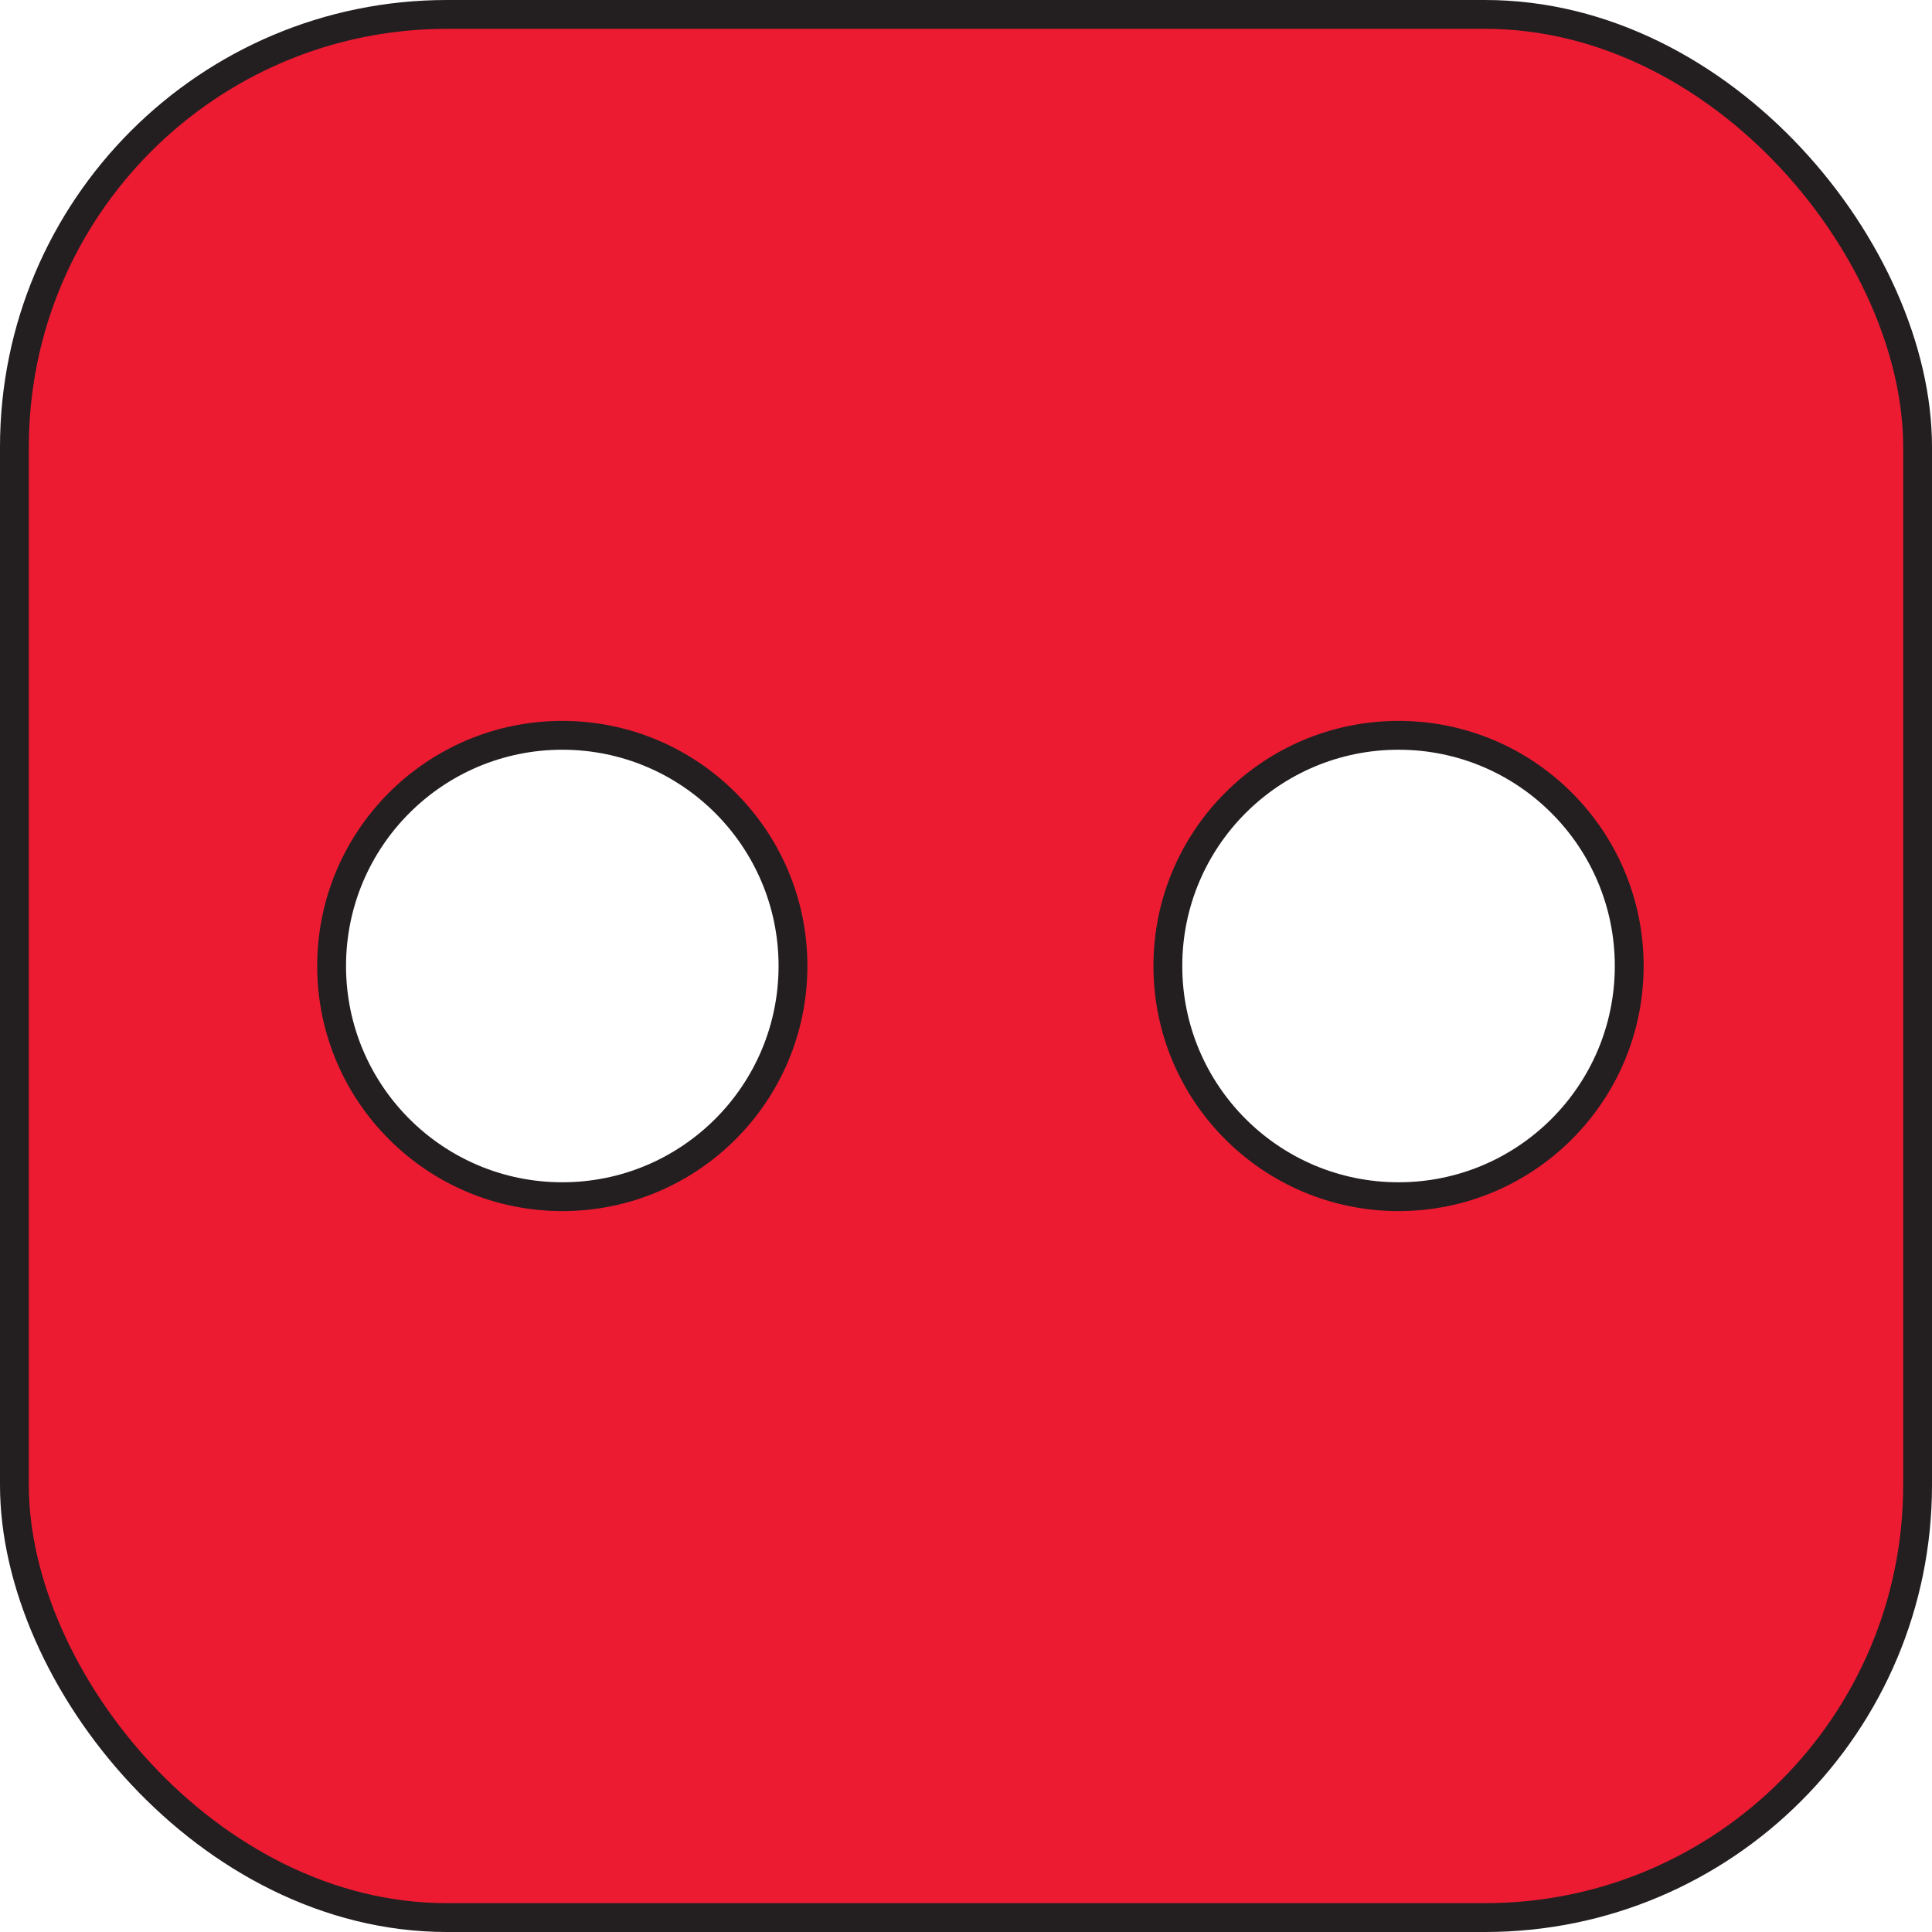 <?xml version="1.0" encoding="UTF-8"?>
<svg id="Layer_2" data-name="Layer 2" xmlns="http://www.w3.org/2000/svg" xmlns:xlink="http://www.w3.org/1999/xlink" viewBox="0 0 67 67">
  <defs>
    <style>
      .cls-1 {
        fill: #fff;
      }

      .cls-1, .cls-2 {
        stroke: #231f20;
        stroke-miterlimit: 10;
      }

      .cls-3 {
        filter: url(#outer-glow-1);
      }

      .cls-2 {
        fill: #ed1b32;
      }
    </style>
    <filter id="outer-glow-1" filterUnits="userSpaceOnUse">
      <feOffset dx="0" dy="0"/>
      <feGaussianBlur result="blur" stdDeviation="10"/>
      <feFlood flood-color="#000" flood-opacity=".78"/>
      <feComposite in2="blur" operator="in"/>
      <feComposite in="SourceGraphic"/>
    </filter>
  </defs>
  <g id="Layer_1-2" data-name="Layer 1">
    <g>
      <g class="cls-3">
        <rect class="cls-2" x=".5" y=".5" width="66" height="66" rx="15" ry="15"/>
      </g>
      <g>
        <circle class="cls-1" cx="19.5" cy="33.5" r="8"/>
        <circle class="cls-1" cx="48.5" cy="33.5" r="8"/>
      </g>
    </g>
  </g>
</svg>